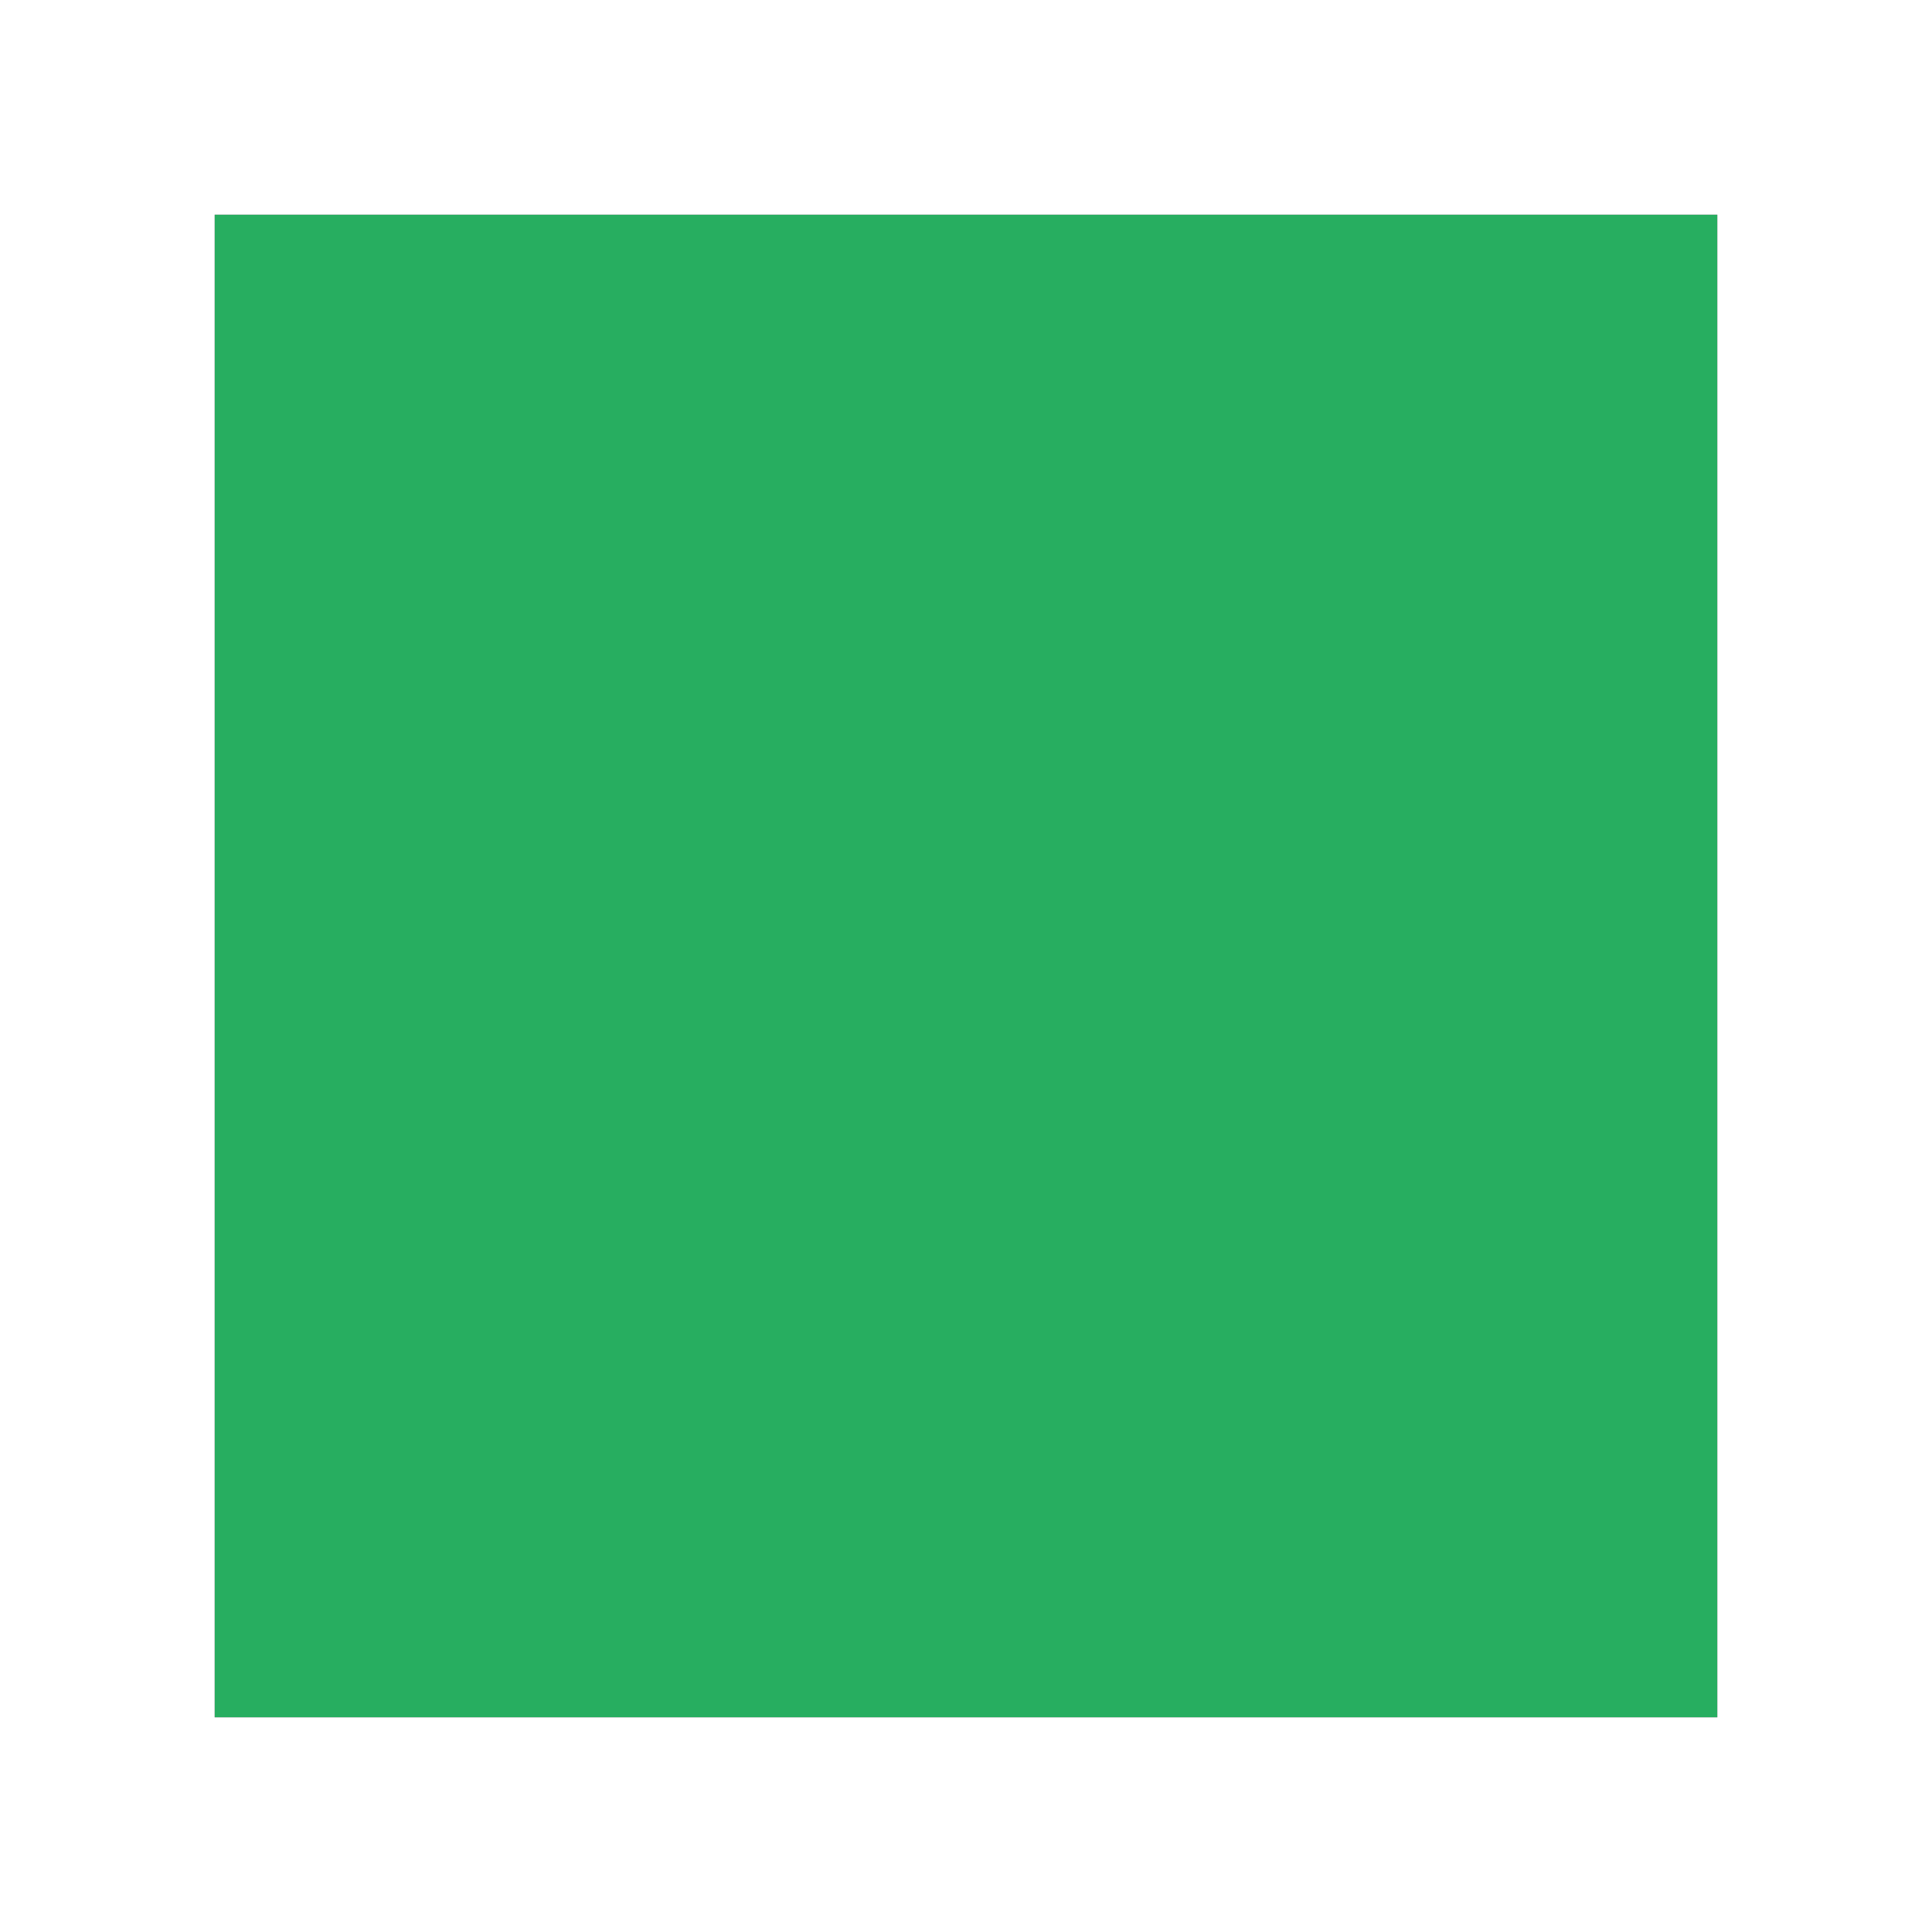 <?xml version="1.0" encoding="UTF-8"?>
<svg xmlns="http://www.w3.org/2000/svg" xmlns:xlink="http://www.w3.org/1999/xlink" width="9pt" height="9pt" viewBox="0 0 9 9" version="1.1">
<rect x="0" y="0" width="9" height="9" fill="#333333" stroke="none"/>
<g id="surface1">
<path style=" stroke:none;fill-rule:nonzero;fill:rgb(15.294%,68.235%,37.647%);fill-opacity:1;" d="M 1 1 L 8 1 L 8 8 L 1 8 Z M 1 1 "/>
<path style=" stroke:none;fill-rule:nonzero;fill:rgb(100%,100%,100%);fill-opacity:1;" d="M 0 0 L 0 9 L 9 9 L 9 0 Z M 1 1 L 8 1 L 8 8 L 1 8 Z M 1 1 "/>
</g>
</svg>
